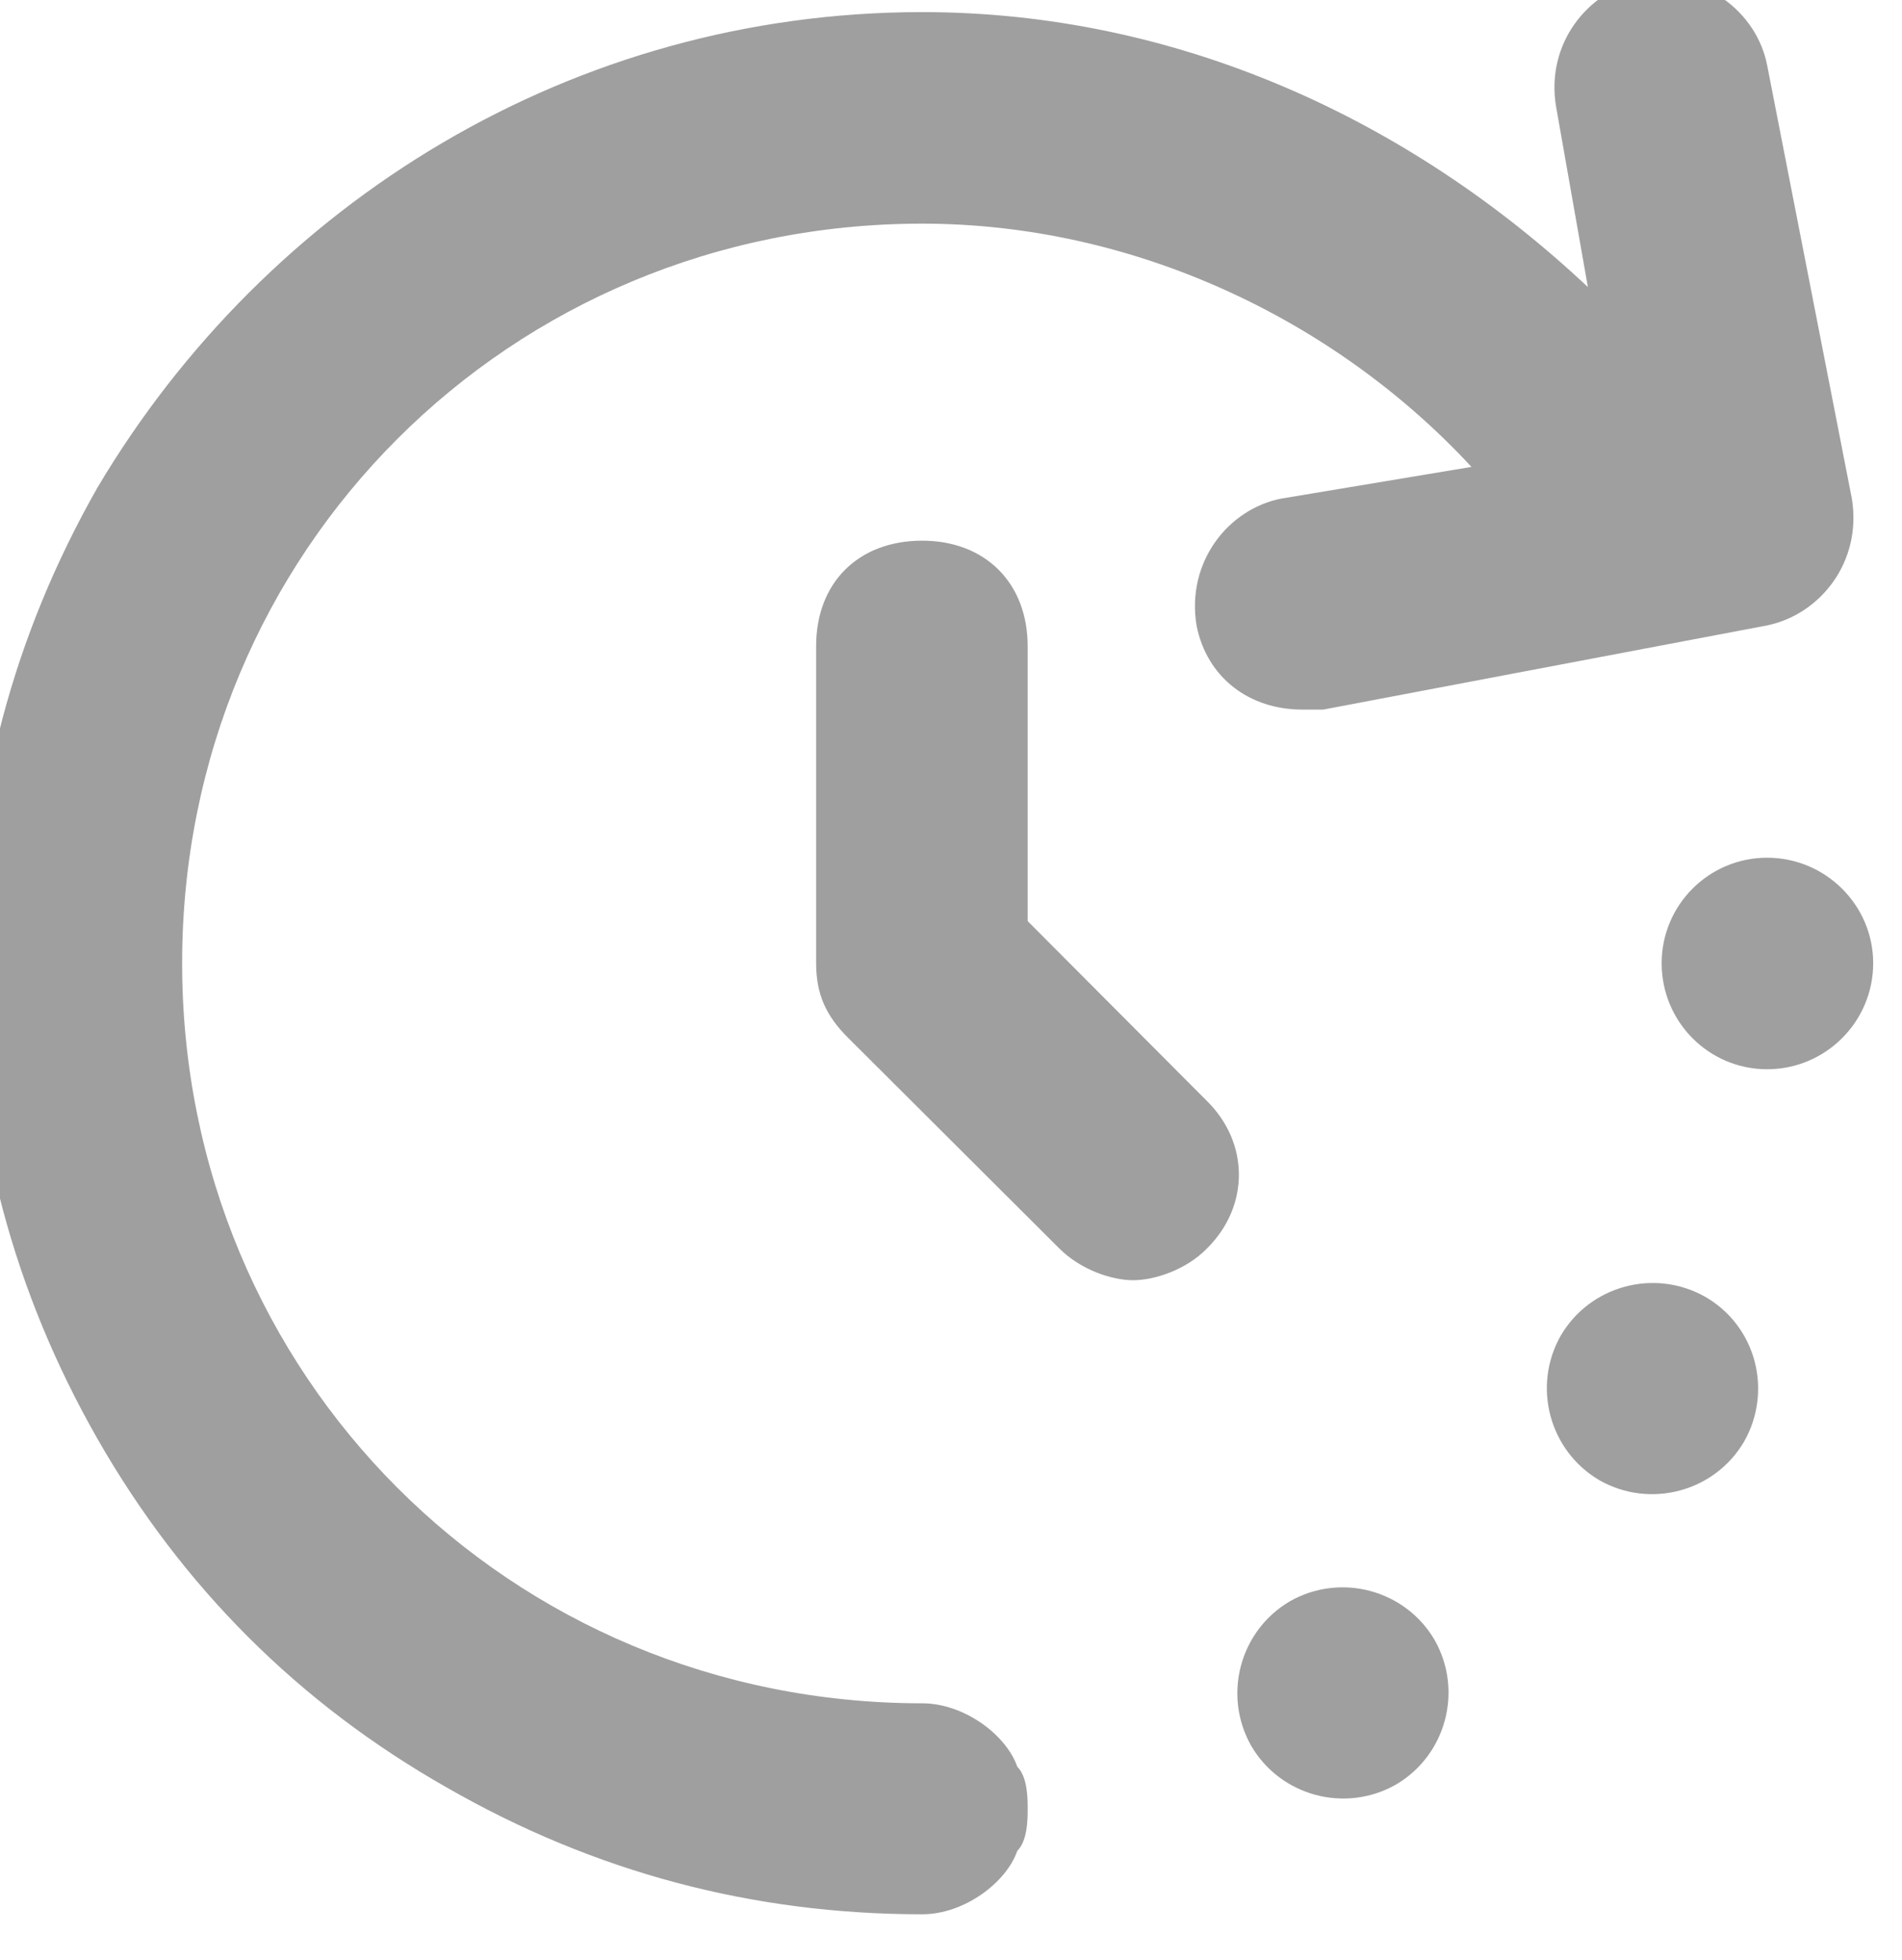 <svg width="33" height="34" viewBox="0 0 33 34" fill="none" xmlns="http://www.w3.org/2000/svg" xmlns:xlink="http://www.w3.org/1999/xlink">
	<desc>
			Created with Pixso.
	</desc>
	<defs/>
	<path id="Vector" d="M16 29.55C8.84 29.55 3.16 23.86 3.16 16.71C3.16 9.56 8.84 3.88 16 3.88C19.66 3.88 23.15 5.53 25.53 8.1L22.23 8.65C21.31 8.83 20.58 9.75 20.76 10.85C20.94 11.76 21.68 12.31 22.59 12.31L22.96 12.31L30.66 10.85C31.58 10.66 32.31 9.75 32.13 8.65L30.66 1.13C30.48 0.21 29.56 -0.52 28.46 -0.34C27.55 -0.15 26.81 0.76 27 1.86L27.55 4.98C24.43 2.05 20.4 0.21 16 0.21C9.94 0.21 4.63 3.51 1.69 8.46C0.23 11.03 -0.5 13.78 -0.5 16.71C-0.5 19.65 0.23 22.4 1.69 24.96C3.16 27.53 5.18 29.55 7.75 31.01C10.31 32.48 13.06 33.21 16 33.21C16.73 33.21 17.46 32.66 17.65 32.11C17.83 31.93 17.83 31.56 17.83 31.38C17.83 31.2 17.83 30.83 17.65 30.65C17.46 30.1 16.73 29.55 16 29.55Z" fill="#9F9F9F" fill-opacity="1" fill-rule="nonzero"/>
	<path id="Vector" d="M32.5 16.71C32.5 17.73 31.67 18.55 30.66 18.55C29.65 18.55 28.83 17.73 28.83 16.71C28.83 15.7 29.65 14.88 30.66 14.88C31.67 14.88 32.5 15.7 32.5 16.71Z" fill="#9F9F9F" fill-opacity="1" fill-rule="evenodd"/>
	<path id="Vector" d="M29.59 22.5C30.47 23.01 30.76 24.13 30.26 25.01C29.75 25.88 28.63 26.18 27.75 25.68C26.88 25.17 26.58 24.05 27.08 23.17C27.59 22.3 28.71 22 29.59 22.5Z" fill="#9F9F9F" fill-opacity="1" fill-rule="evenodd"/>
	<path id="Vector" d="M24.89 28.45C25.39 29.33 25.09 30.45 24.22 30.96C23.34 31.46 22.22 31.16 21.71 30.29C21.21 29.41 21.51 28.29 22.38 27.78C23.26 27.28 24.38 27.58 24.89 28.45Z" fill="#9F9F9F" fill-opacity="1" fill-rule="evenodd"/>
	<path id="Vector" d="M17.83 15.98L17.83 11.21C17.83 10.11 17.09 9.38 16 9.38C14.89 9.38 14.16 10.11 14.16 11.21L14.16 16.71C14.16 17.26 14.34 17.63 14.71 18L18.38 21.66C18.75 22.03 19.29 22.21 19.66 22.21C20.03 22.21 20.58 22.03 20.94 21.66C21.68 20.93 21.68 19.83 20.94 19.1L17.83 15.98Z" fill="#9F9F9F" fill-opacity="1" fill-rule="nonzero"/>
</svg>
